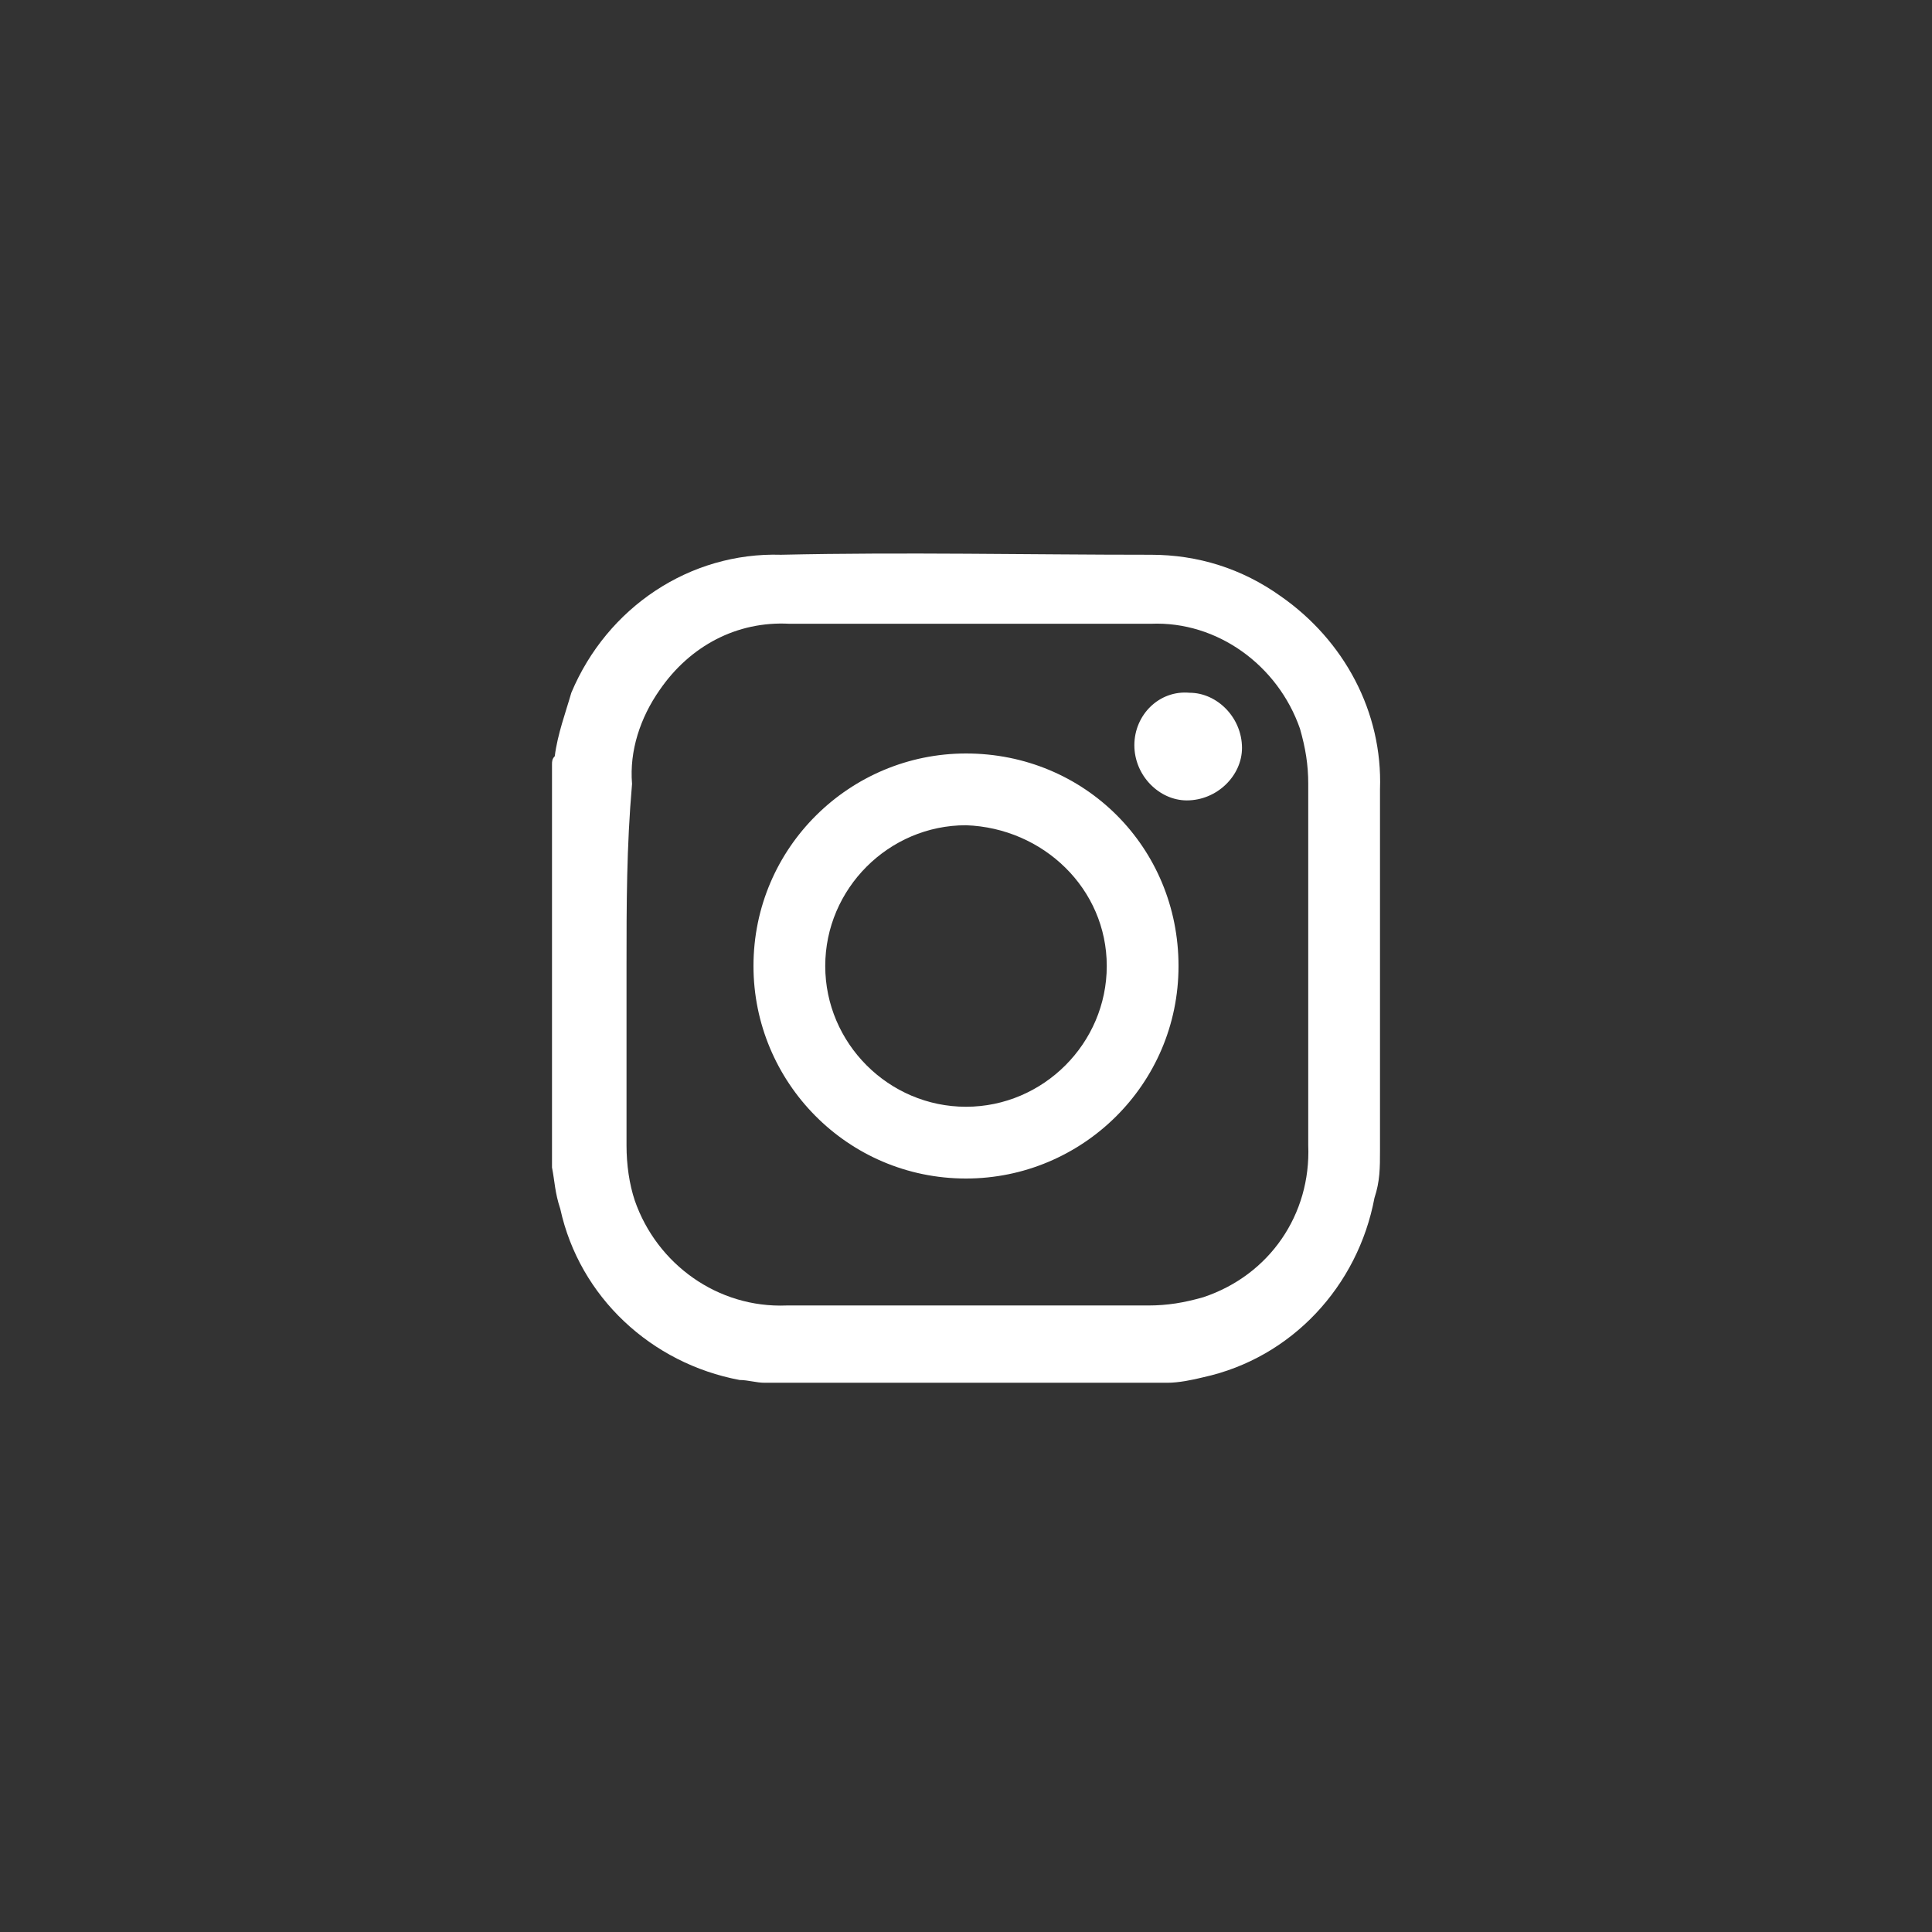 <?xml version="1.0" encoding="utf-8"?>
<!-- Generator: Adobe Illustrator 25.2.0, SVG Export Plug-In . SVG Version: 6.00 Build 0)  -->
<svg version="1.1" id="Ebene_1" xmlns="http://www.w3.org/2000/svg" xmlns:xlink="http://www.w3.org/1999/xlink" x="0px" y="0px"
	 viewBox="0 0 70 70" style="enable-background:new 0 0 70 70;" xml:space="preserve">
<rect x="0" y="0" width="70" height="70" fill="#333333" stroke="none"/>
<style type="text/css">
	.st0{fill:#FFFFFF;}
</style>
<path id="Pfad_32" class="st0" d="M20,42.3V27.7c0-0.1,0-0.2,0.1-0.3c0.1-0.8,0.4-1.6,0.6-2.3c1.3-3.1,4.3-5.1,7.6-5
	c4.5-0.1,8.9,0,13.4,0c1.7,0,3.3,0.5,4.7,1.5c2.3,1.6,3.7,4.2,3.6,7c0,4.4,0,8.7,0,13.1c0,0.6,0,1.1-0.2,1.7c-0.6,3.2-3,5.8-6.2,6.5
	c-0.4,0.1-0.9,0.2-1.3,0.2H27.7c-0.3,0-0.6-0.1-0.9-0.1c-3.2-0.6-5.8-3-6.5-6.2C20.1,43.2,20.1,42.8,20,42.3z M22.7,35
	c0,2.2,0,4.3,0,6.5c0,0.7,0.1,1.4,0.3,2c0.8,2.3,3,3.9,5.5,3.8c4.4,0,8.7,0,13.1,0c0.7,0,1.3-0.1,2-0.3c2.4-0.8,3.9-3,3.8-5.5
	c0-4.4,0-8.7,0-13.1c0-0.7-0.1-1.3-0.3-2c-0.8-2.3-3-3.9-5.4-3.8c-4.4,0-8.8,0-13.1,0c-1.9-0.1-3.6,0.8-4.7,2.4
	c-0.7,1-1.1,2.2-1,3.4C22.7,30.7,22.7,32.8,22.7,35L22.7,35z M42.7,35c0,4.3-3.5,7.7-7.7,7.7c-4.3,0-7.7-3.5-7.7-7.7
	c0-4.3,3.5-7.7,7.7-7.7C39.3,27.3,42.7,30.7,42.7,35L42.7,35z M35,29.9c-2.8,0-5.1,2.3-5.1,5.1s2.3,5.1,5.1,5.1
	c2.8,0,5.1-2.3,5.1-5.1C40.1,32.2,37.8,30,35,29.9L35,29.9z M41.1,27c0,1.1,0.9,2,1.9,2c1.1,0,2-0.9,2-1.9c0-1.1-0.9-2-1.9-2
	c0,0,0,0,0,0C42,25,41.1,25.9,41.1,27L41.1,27z"/>
</svg>
